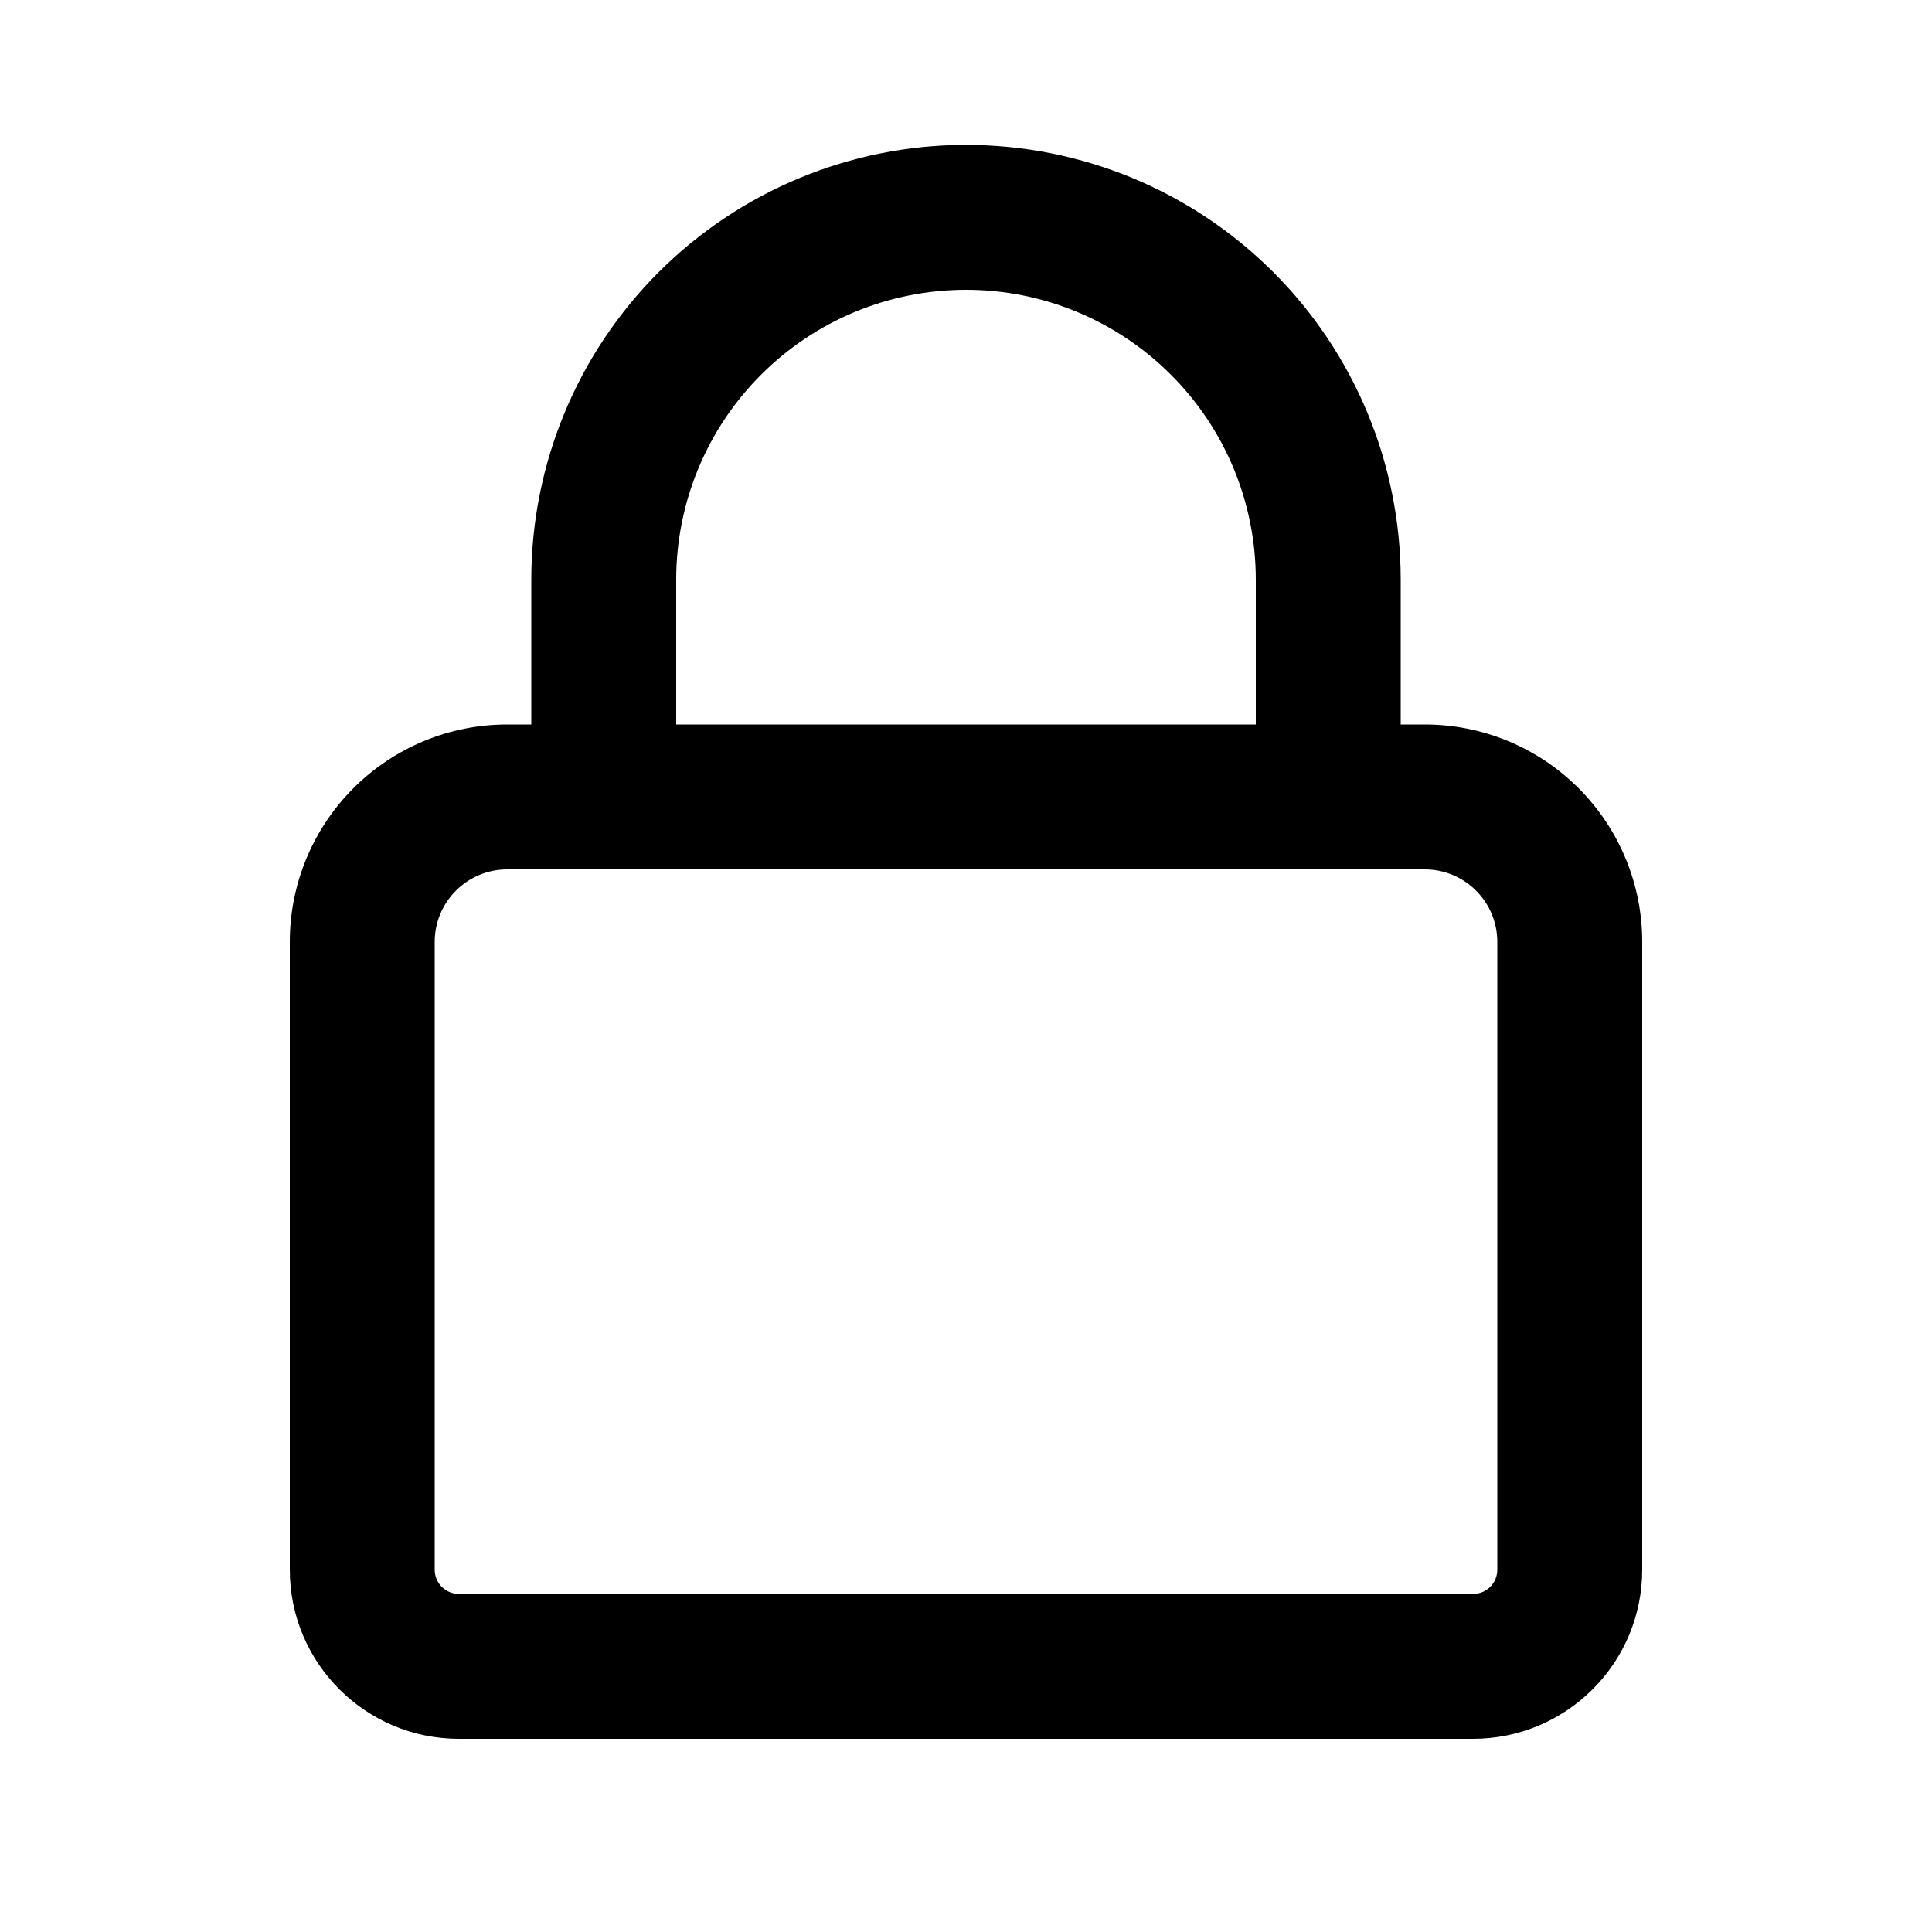 <svg width="20" height="20" viewBox="0 0 20 20" fill="none" xmlns="http://www.w3.org/2000/svg">
<path fill-rule="evenodd" clip-rule="evenodd" d="M10 1.5C8.807 1.5 7.662 1.974 6.818 2.818C5.974 3.662 5.5 4.807 5.5 6V7.5H5.25C4.653 7.5 4.081 7.737 3.659 8.159C3.237 8.581 3 9.153 3 9.75V16.25C3 17.216 3.784 18 4.75 18H15.25C15.714 18 16.159 17.816 16.487 17.487C16.816 17.159 17 16.714 17 16.25V9.75C17 9.153 16.763 8.581 16.341 8.159C15.919 7.737 15.347 7.5 14.75 7.5H14.5V6C14.5 4.807 14.026 3.662 13.182 2.818C12.338 1.974 11.194 1.5 10 1.5ZM13 7.5V6C13 5.204 12.684 4.441 12.121 3.879C11.559 3.316 10.796 3 10 3C9.204 3 8.441 3.316 7.879 3.879C7.316 4.441 7 5.204 7 6V7.5H13ZM4.5 9.75C4.5 9.551 4.579 9.36 4.72 9.22C4.86 9.079 5.051 9 5.25 9H14.75C14.949 9 15.14 9.079 15.28 9.22C15.421 9.36 15.5 9.551 15.5 9.75V16.25C15.5 16.316 15.474 16.38 15.427 16.427C15.38 16.474 15.316 16.5 15.25 16.5H4.75C4.684 16.5 4.62 16.474 4.573 16.427C4.526 16.38 4.5 16.316 4.5 16.25V9.75Z" fill="black"/>
</svg>
